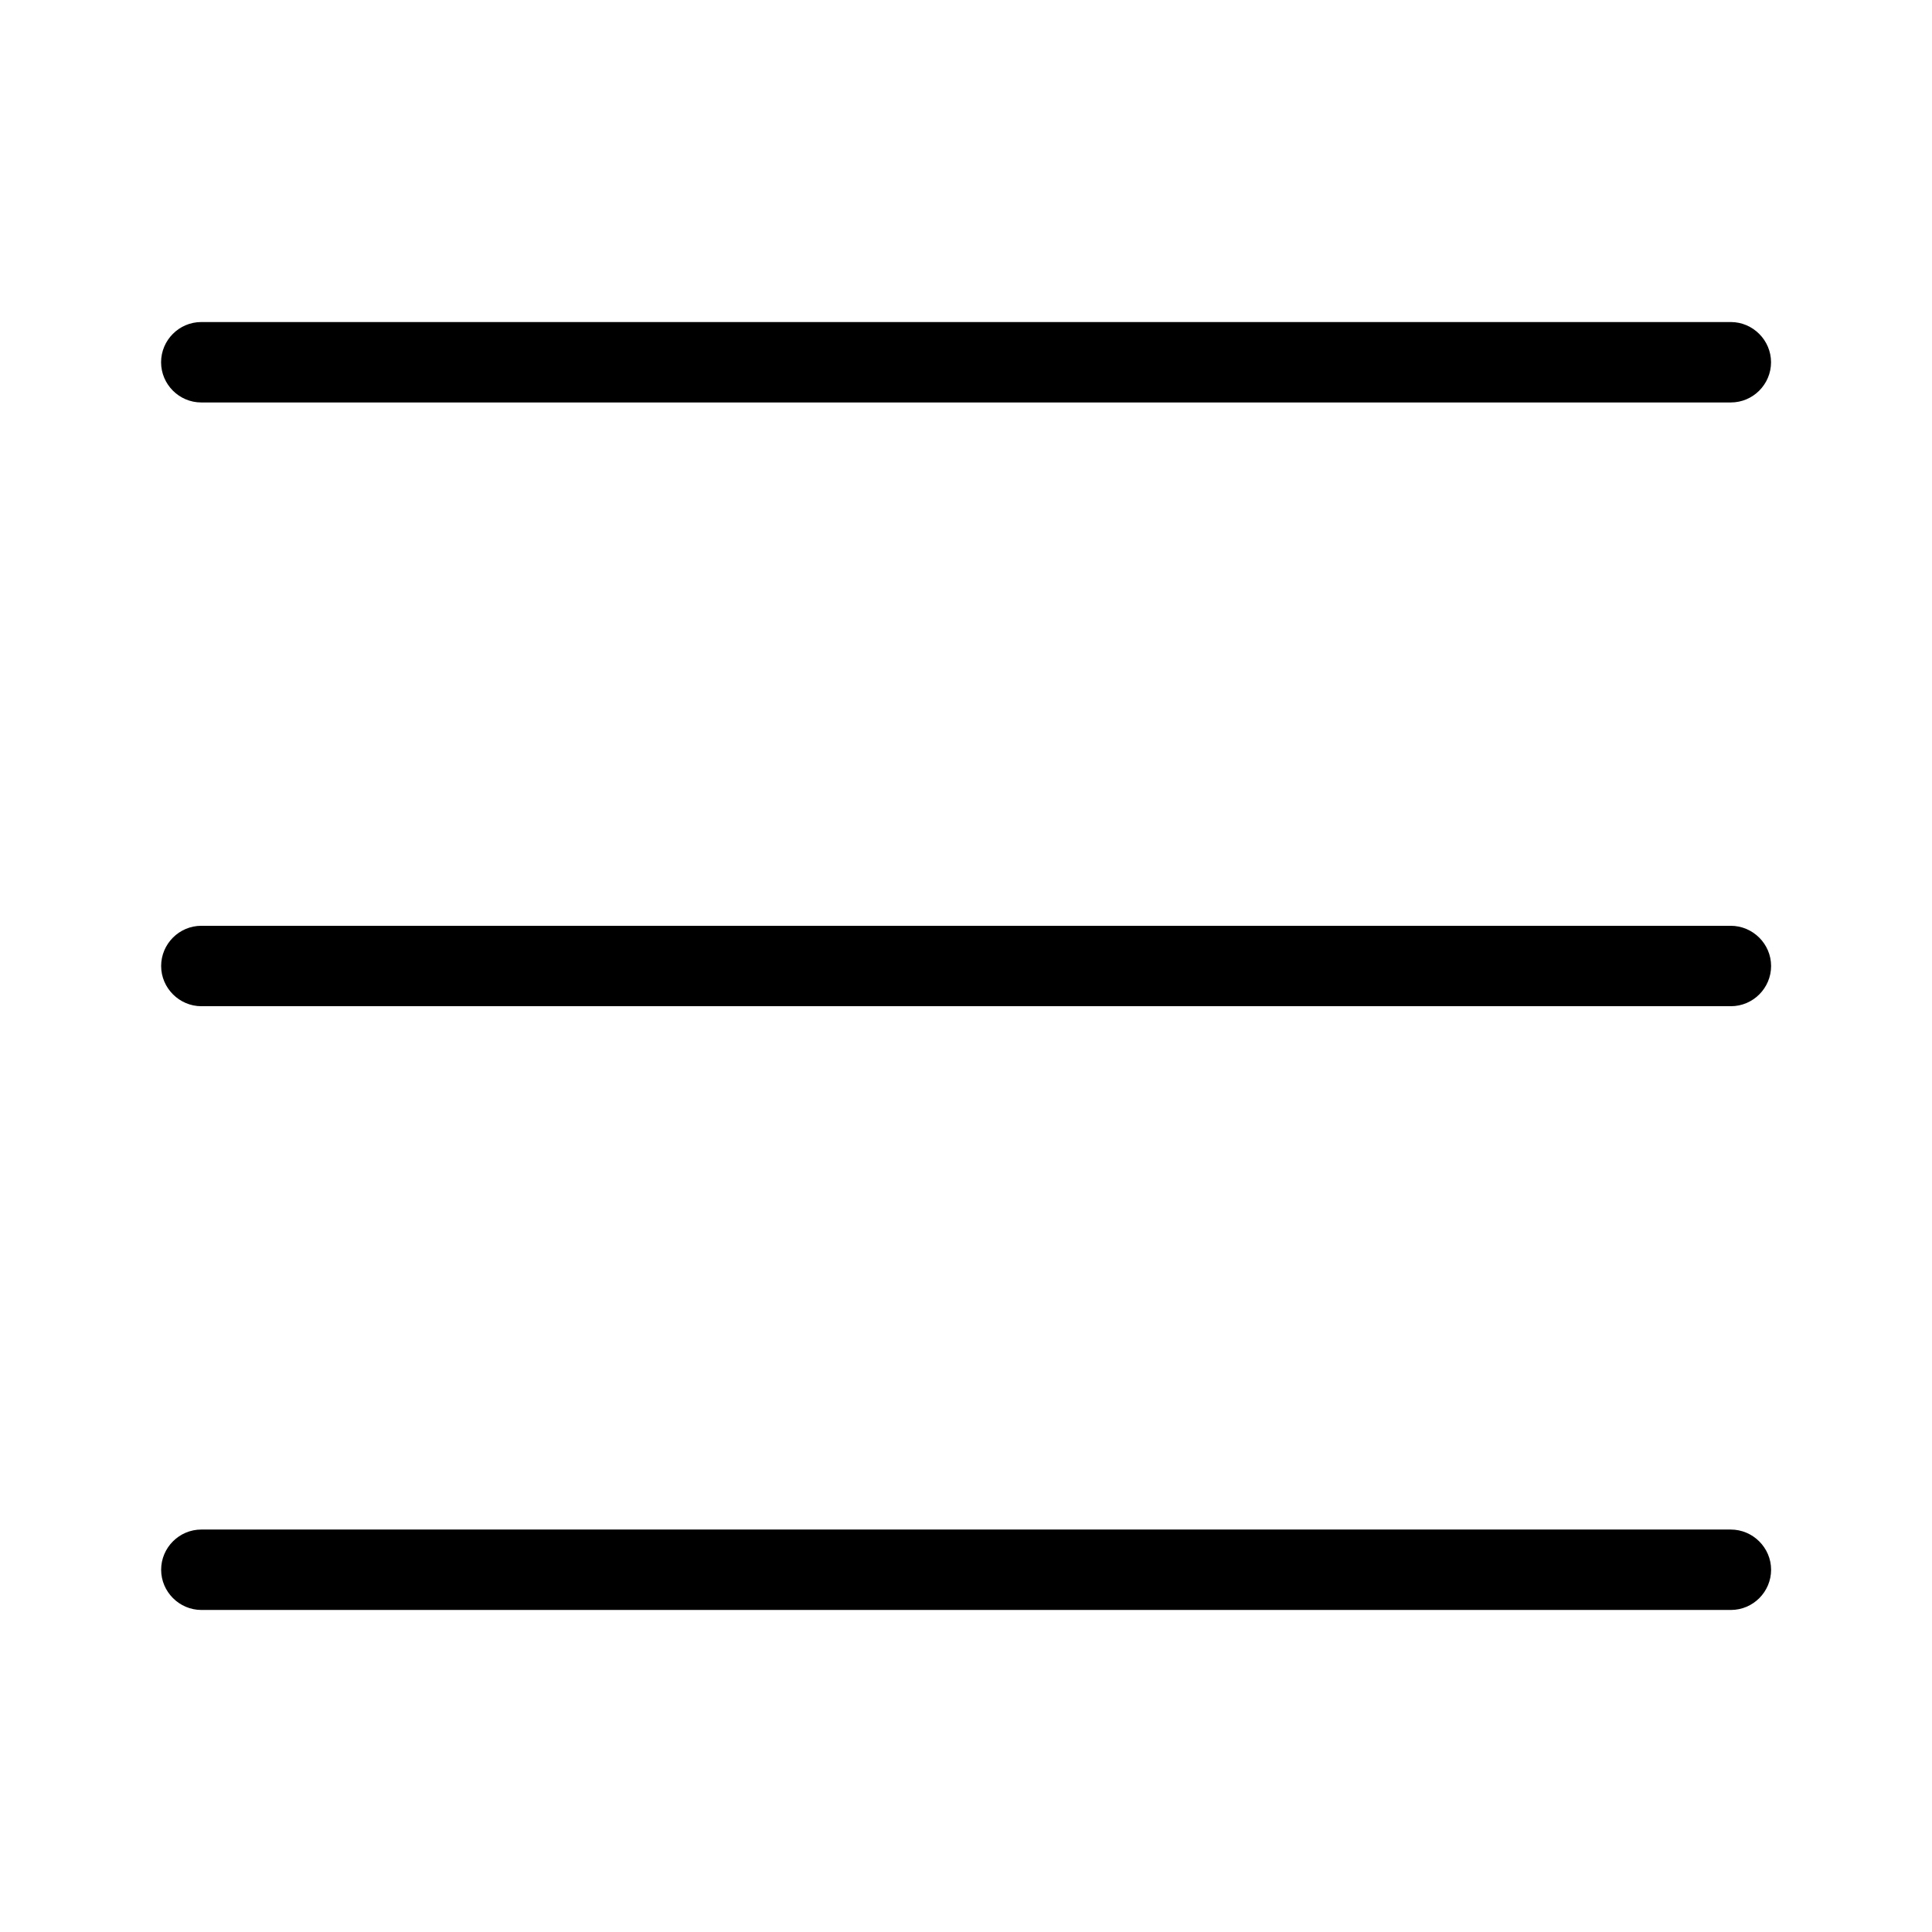 <!-- Generated by IcoMoon.io -->
<svg version="1.1" xmlns="http://www.w3.org/2000/svg" width="32" height="32" viewBox="0 0 32 32">
<title>daohangpinlei</title>
<path d="M28.666 25.334h-25.331c-0.368 0-0.666 0.301-0.666 0.666s0.301 0.666 0.666 0.666h25.334c0.368 0 0.666-0.301 0.666-0.666s-0.301-0.666-0.669-0.666zM28.666 15.334h-25.331c-0.368 0-0.666 0.301-0.666 0.666s0.301 0.666 0.666 0.666h25.334c0.368 0 0.666-0.301 0.666-0.666s-0.301-0.666-0.669-0.666zM3.334 6.666h25.334c0.368 0 0.666-0.301 0.666-0.666s-0.301-0.666-0.666-0.666h-25.334c-0.368 0-0.666 0.301-0.666 0.666s0.298 0.666 0.666 0.666z"></path>
</svg>
